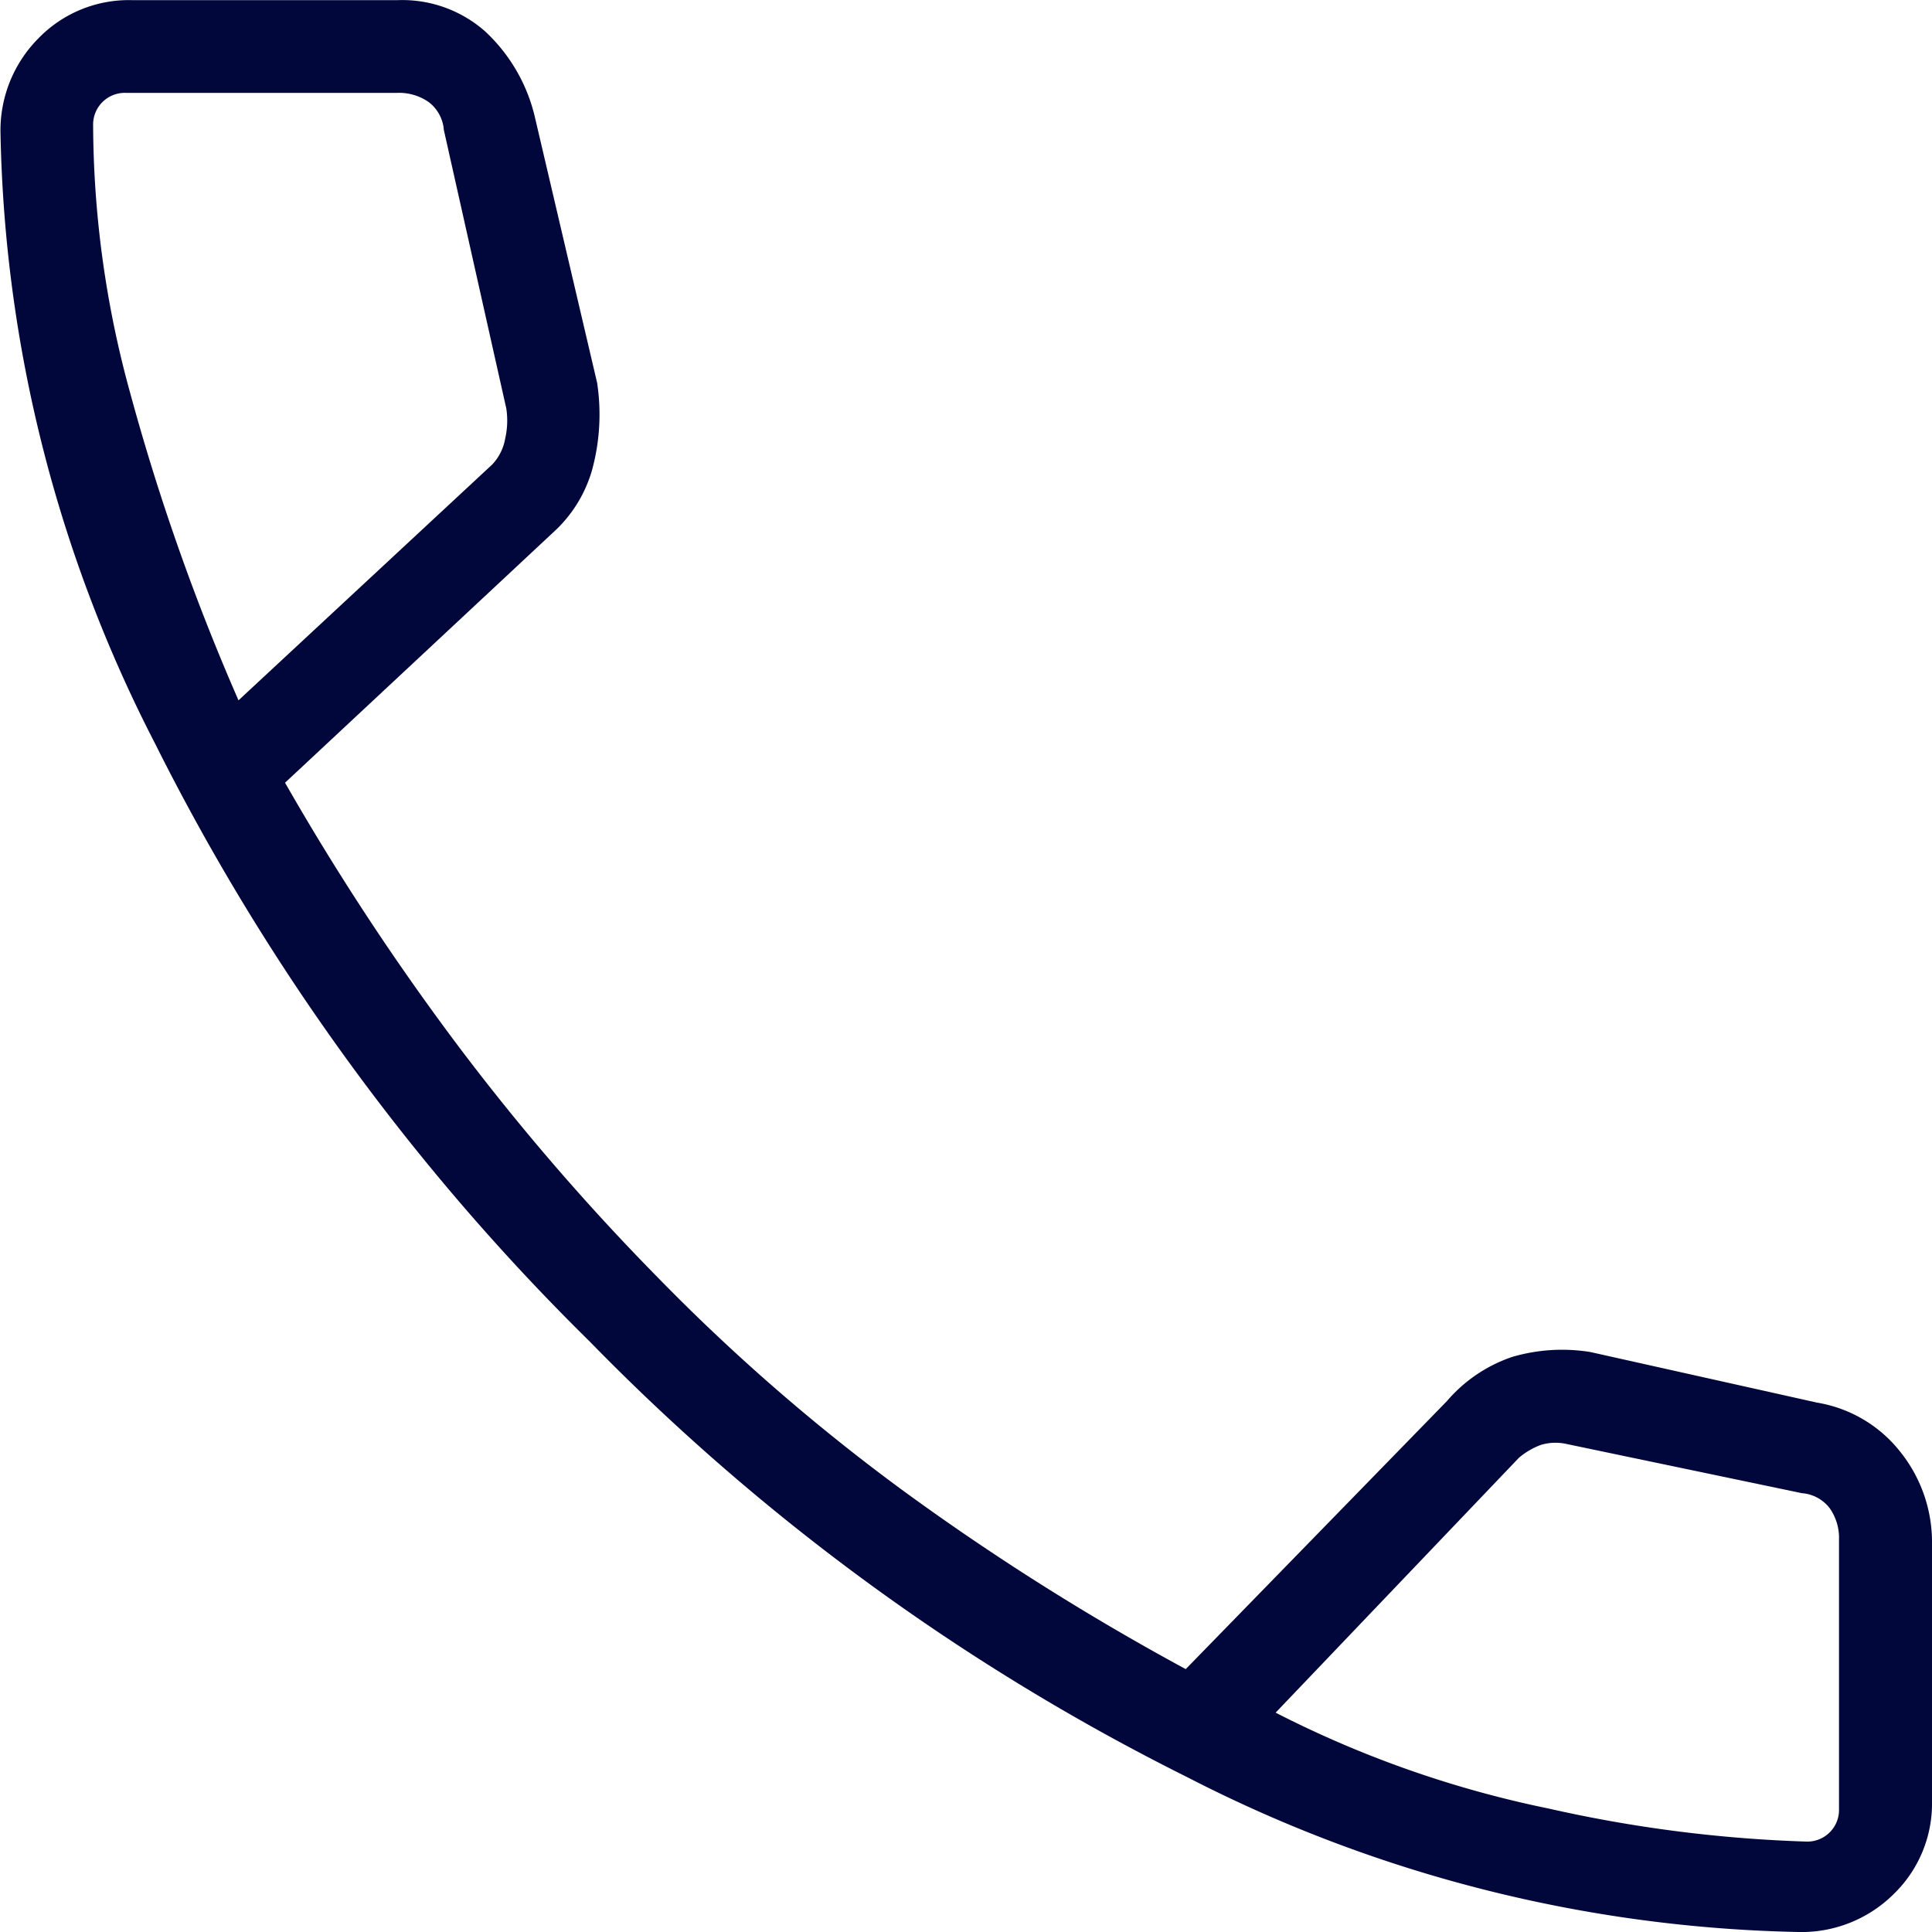 <svg xmlns="http://www.w3.org/2000/svg" width="15" height="15" viewBox="0 0 15 15"><path d="M173.963-785a10.824,10.824,0,0,1-4.741-1.2,17.193,17.193,0,0,1-4.643-3.384,17.471,17.471,0,0,1-3.375-4.643,10.767,10.767,0,0,1-1.2-4.732,1.014,1.014,0,0,1,.291-.74.978.978,0,0,1,.728-.3h2.068a.972.972,0,0,1,.676.243,1.321,1.321,0,0,1,.382.649l.487,2.079a1.639,1.639,0,0,1-.037.669,1.037,1.037,0,0,1-.3.489l-2.086,1.947a19.631,19.631,0,0,0,1.361,2.066,17.979,17.979,0,0,0,1.518,1.76,15.378,15.378,0,0,0,1.9,1.656,19.257,19.257,0,0,0,2.214,1.4l2.028-2.081a1.153,1.153,0,0,1,.507-.343,1.376,1.376,0,0,1,.606-.038l1.761.393a1.037,1.037,0,0,1,.649.386,1.122,1.122,0,0,1,.243.712v1.992a.978.978,0,0,1-.3.728A1.014,1.014,0,0,1,173.963-785Zm-12.112-9.562,1.971-1.832a.388.388,0,0,0,.1-.2.625.625,0,0,0,.009-.234l-.485-2.163a.3.3,0,0,0-.117-.216.4.4,0,0,0-.243-.072h-2.111a.245.245,0,0,0-.18.072.245.245,0,0,0-.072.18,7.912,7.912,0,0,0,.289,2.083A17.235,17.235,0,0,0,161.852-794.562Zm8.053,7.859a8.3,8.3,0,0,0,2.122.745,10.553,10.553,0,0,0,2,.256.245.245,0,0,0,.18-.072.244.244,0,0,0,.072-.18v-2.093a.4.4,0,0,0-.072-.243.3.3,0,0,0-.216-.117l-1.837-.384a.392.392,0,0,0-.189.009.569.569,0,0,0-.171.1ZM161.852-794.562ZM169.905-786.7Z" transform="translate(-160 800)" fill="#01073a"/></svg>